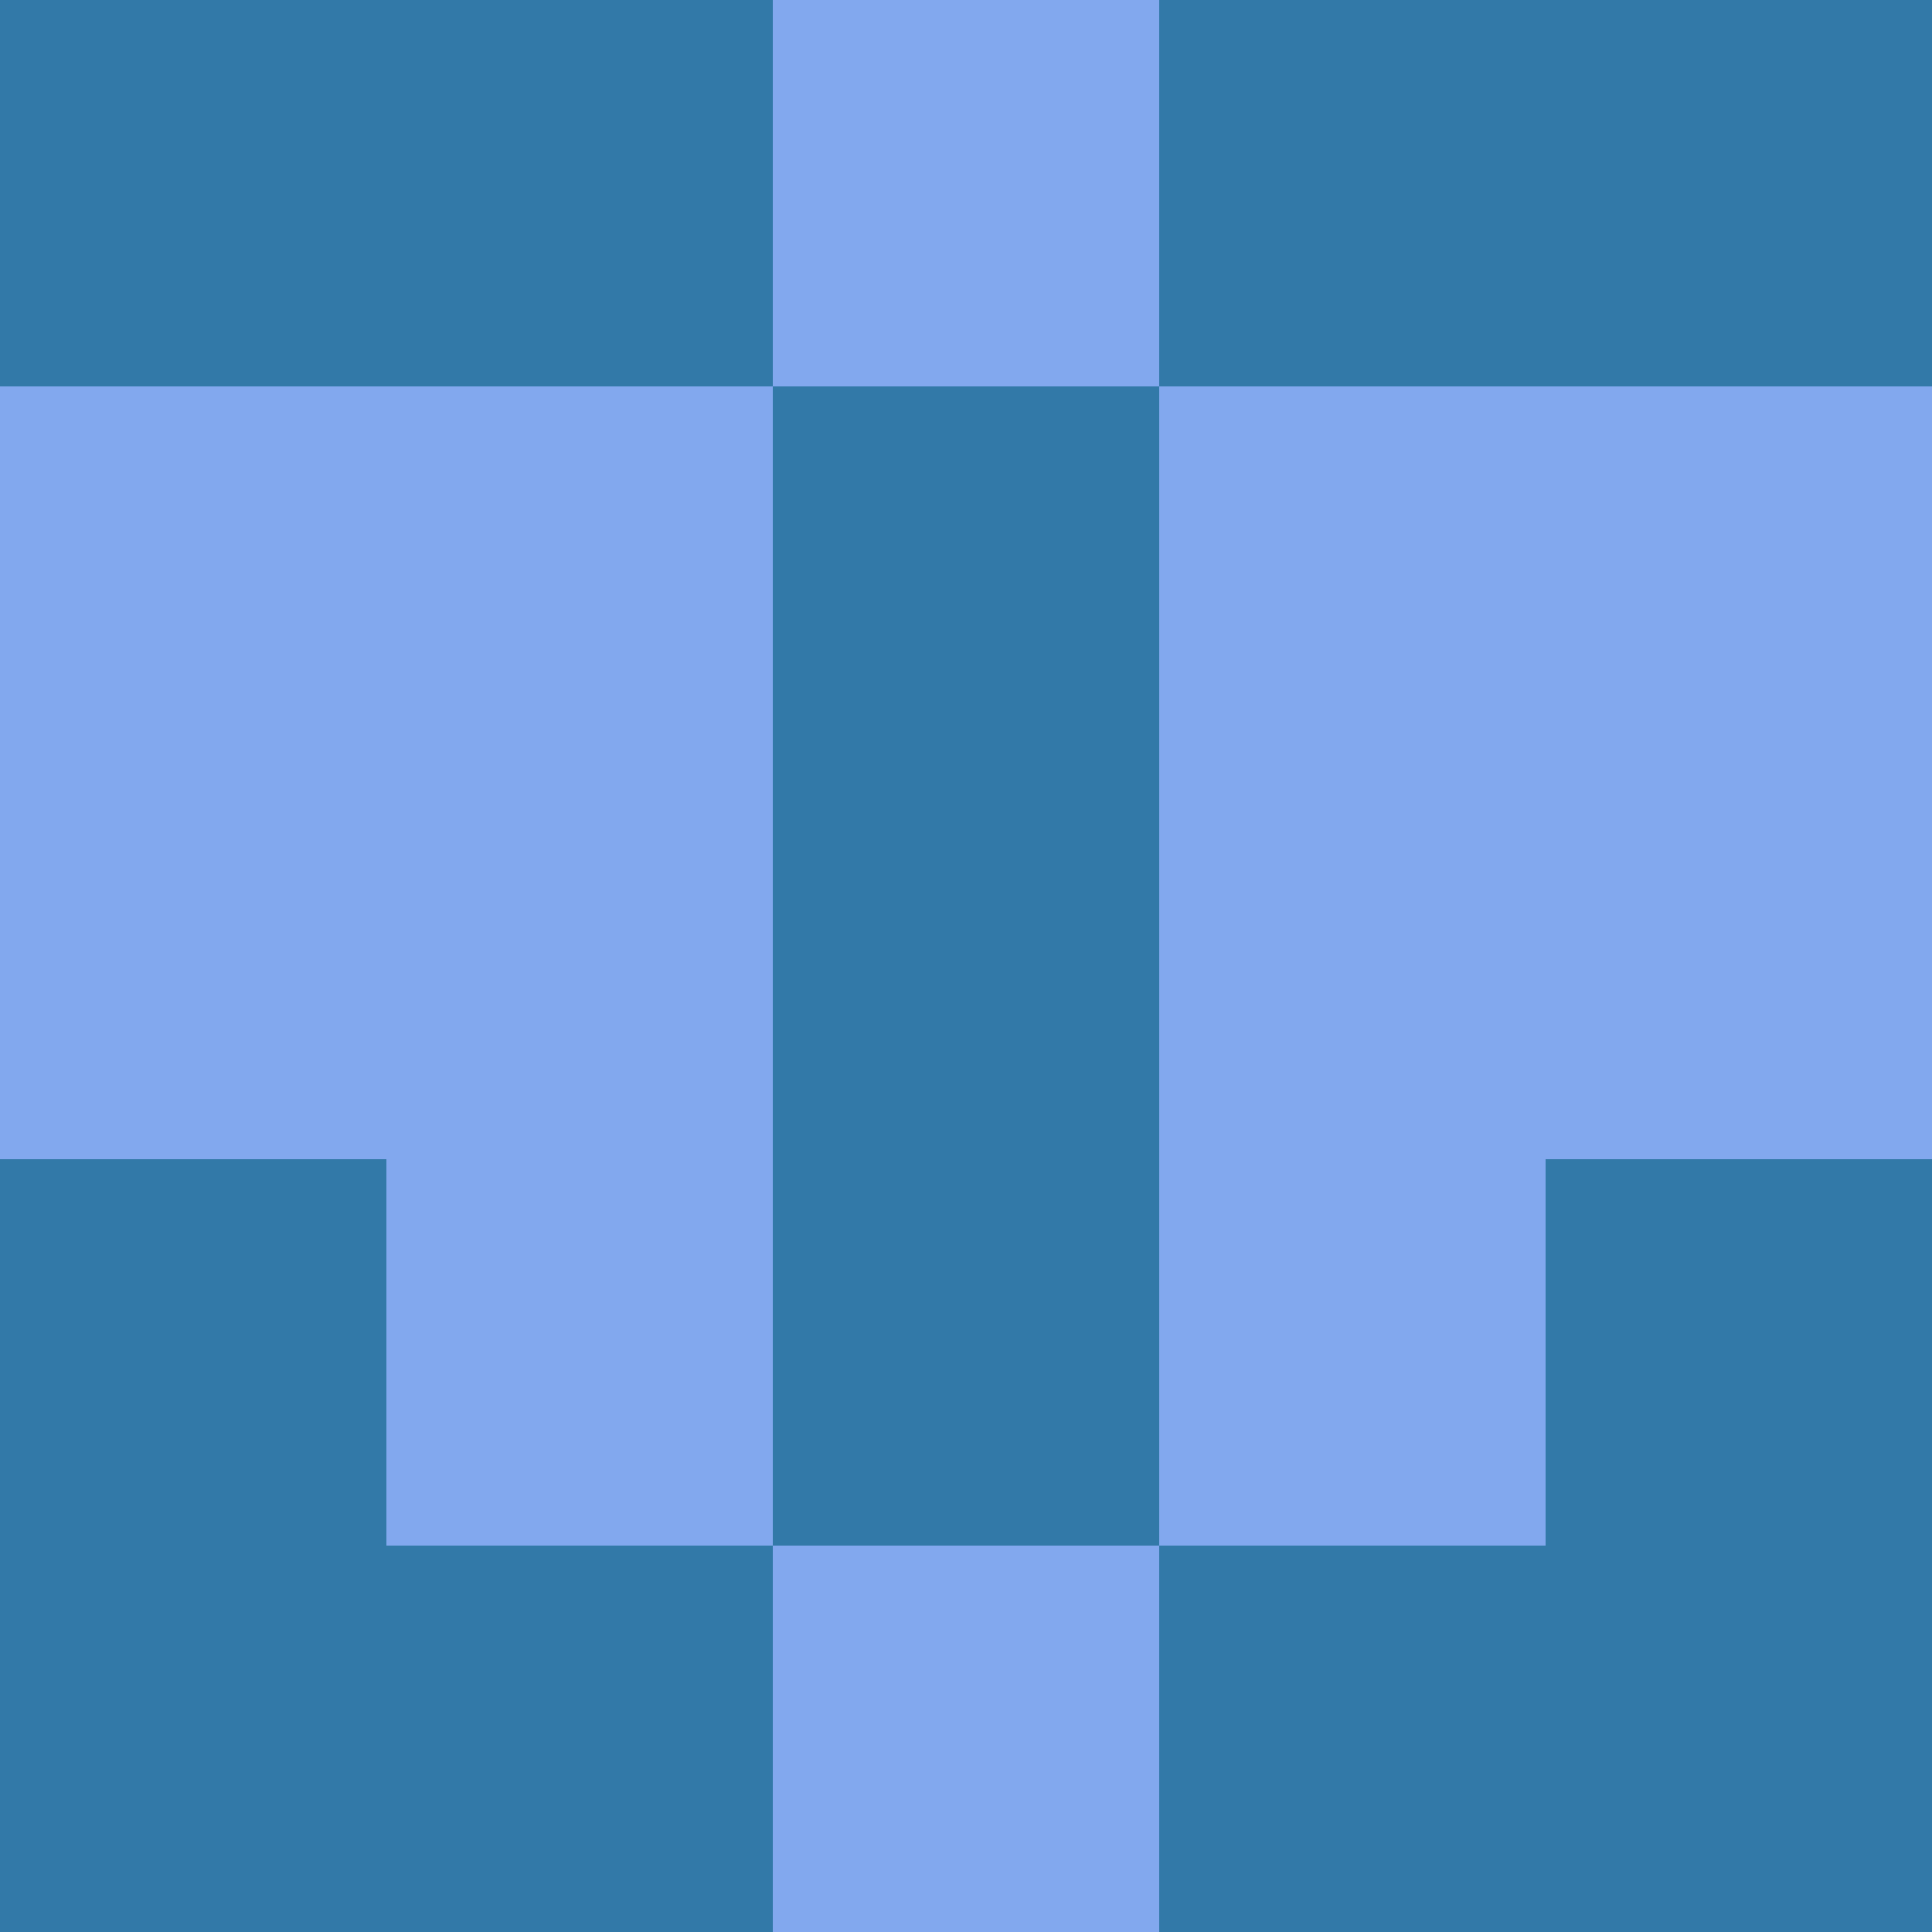<?xml version="1.0" encoding="utf-8"?>
<!DOCTYPE svg PUBLIC "-//W3C//DTD SVG 20010904//EN"
        "http://www.w3.org/TR/2001/REC-SVG-20010904/DTD/svg10.dtd">
<svg viewBox="0 0 5 5" height="100" width="100" xml:lang="fr"
     xmlns="http://www.w3.org/2000/svg"
     xmlns:xlink="http://www.w3.org/1999/xlink">
            <rect x="0" y="0" height="1" width="1" fill="#3279A8"/>
        <rect x="4" y="0" height="1" width="1" fill="#3279A8"/>
        <rect x="1" y="0" height="1" width="1" fill="#3279A8"/>
        <rect x="3" y="0" height="1" width="1" fill="#3279A8"/>
        <rect x="2" y="0" height="1" width="1" fill="#82A8EE"/>
                <rect x="0" y="1" height="1" width="1" fill="#82A8EE"/>
        <rect x="4" y="1" height="1" width="1" fill="#82A8EE"/>
        <rect x="1" y="1" height="1" width="1" fill="#82A8EE"/>
        <rect x="3" y="1" height="1" width="1" fill="#82A8EE"/>
        <rect x="2" y="1" height="1" width="1" fill="#3279A8"/>
                <rect x="0" y="2" height="1" width="1" fill="#82A8EE"/>
        <rect x="4" y="2" height="1" width="1" fill="#82A8EE"/>
        <rect x="1" y="2" height="1" width="1" fill="#82A8EE"/>
        <rect x="3" y="2" height="1" width="1" fill="#82A8EE"/>
        <rect x="2" y="2" height="1" width="1" fill="#3279A8"/>
                <rect x="0" y="3" height="1" width="1" fill="#3279A8"/>
        <rect x="4" y="3" height="1" width="1" fill="#3279A8"/>
        <rect x="1" y="3" height="1" width="1" fill="#82A8EE"/>
        <rect x="3" y="3" height="1" width="1" fill="#82A8EE"/>
        <rect x="2" y="3" height="1" width="1" fill="#3279A8"/>
                <rect x="0" y="4" height="1" width="1" fill="#3279A8"/>
        <rect x="4" y="4" height="1" width="1" fill="#3279A8"/>
        <rect x="1" y="4" height="1" width="1" fill="#3279A8"/>
        <rect x="3" y="4" height="1" width="1" fill="#3279A8"/>
        <rect x="2" y="4" height="1" width="1" fill="#82A8EE"/>
        </svg>